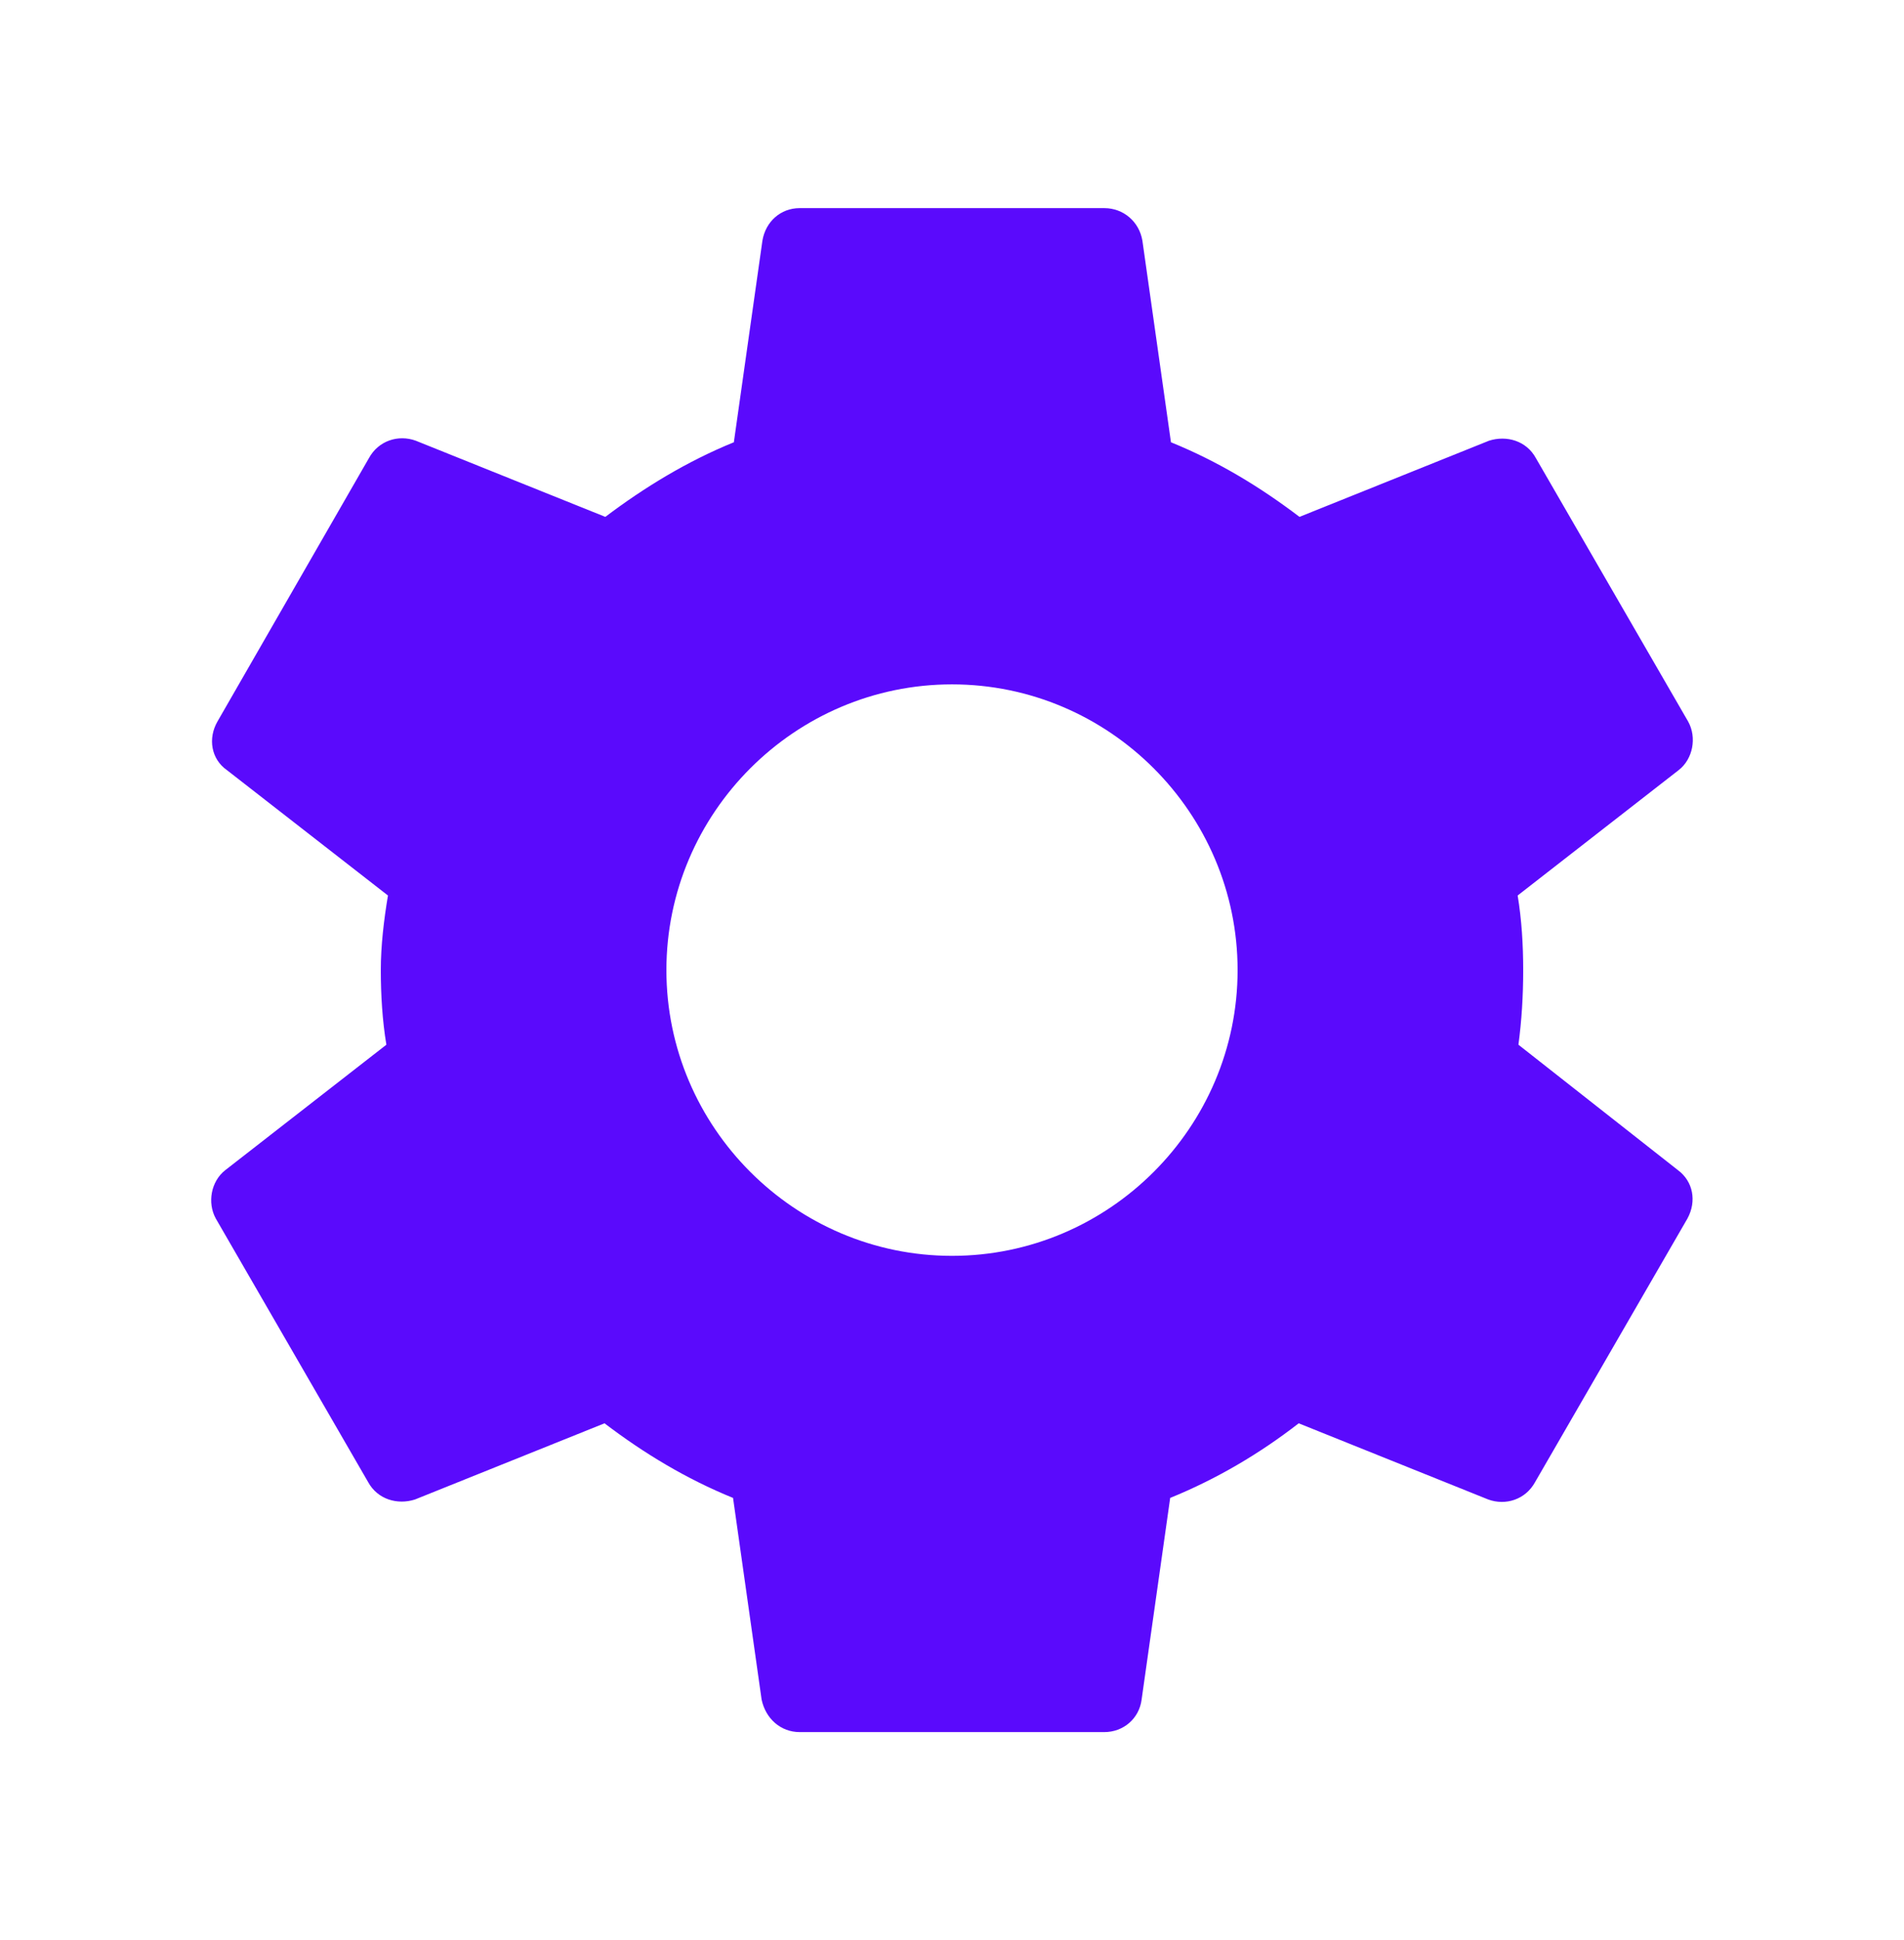 <svg width="54" height="55" viewBox="0 0 54 55" fill="none" xmlns="http://www.w3.org/2000/svg">
<path d="M43.065 29.615C43.155 28.94 43.2 28.242 43.2 27.5C43.2 26.78 43.155 26.06 43.043 25.385L47.61 21.83C48.015 21.515 48.128 20.907 47.88 20.457L43.56 12.987C43.29 12.492 42.728 12.335 42.233 12.492L36.855 14.652C35.73 13.797 34.538 13.077 33.21 12.537L32.4 6.822C32.31 6.282 31.86 5.9 31.32 5.9H22.68C22.14 5.9 21.713 6.282 21.623 6.822L20.813 12.537C19.485 13.077 18.27 13.82 17.168 14.652L11.79 12.492C11.295 12.312 10.733 12.492 10.463 12.987L6.165 20.457C5.895 20.93 5.985 21.515 6.435 21.83L11.003 25.385C10.89 26.06 10.8 26.802 10.8 27.5C10.8 28.197 10.845 28.94 10.958 29.615L6.39 33.17C5.985 33.485 5.873 34.092 6.12 34.542L10.44 42.012C10.71 42.507 11.273 42.665 11.768 42.507L17.145 40.347C18.27 41.202 19.463 41.922 20.79 42.462L21.6 48.177C21.713 48.717 22.14 49.1 22.68 49.1H31.32C31.86 49.1 32.31 48.717 32.378 48.177L33.188 42.462C34.515 41.922 35.73 41.202 36.833 40.347L42.21 42.507C42.705 42.687 43.268 42.507 43.538 42.012L47.858 34.542C48.128 34.047 48.015 33.485 47.588 33.17L43.065 29.615ZM27 35.6C22.545 35.6 18.9 31.955 18.9 27.5C18.9 23.045 22.545 19.4 27 19.4C31.455 19.4 35.1 23.045 35.1 27.5C35.1 31.955 31.455 35.6 27 35.6Z" fill="#5A0AFC"/>
</svg>

